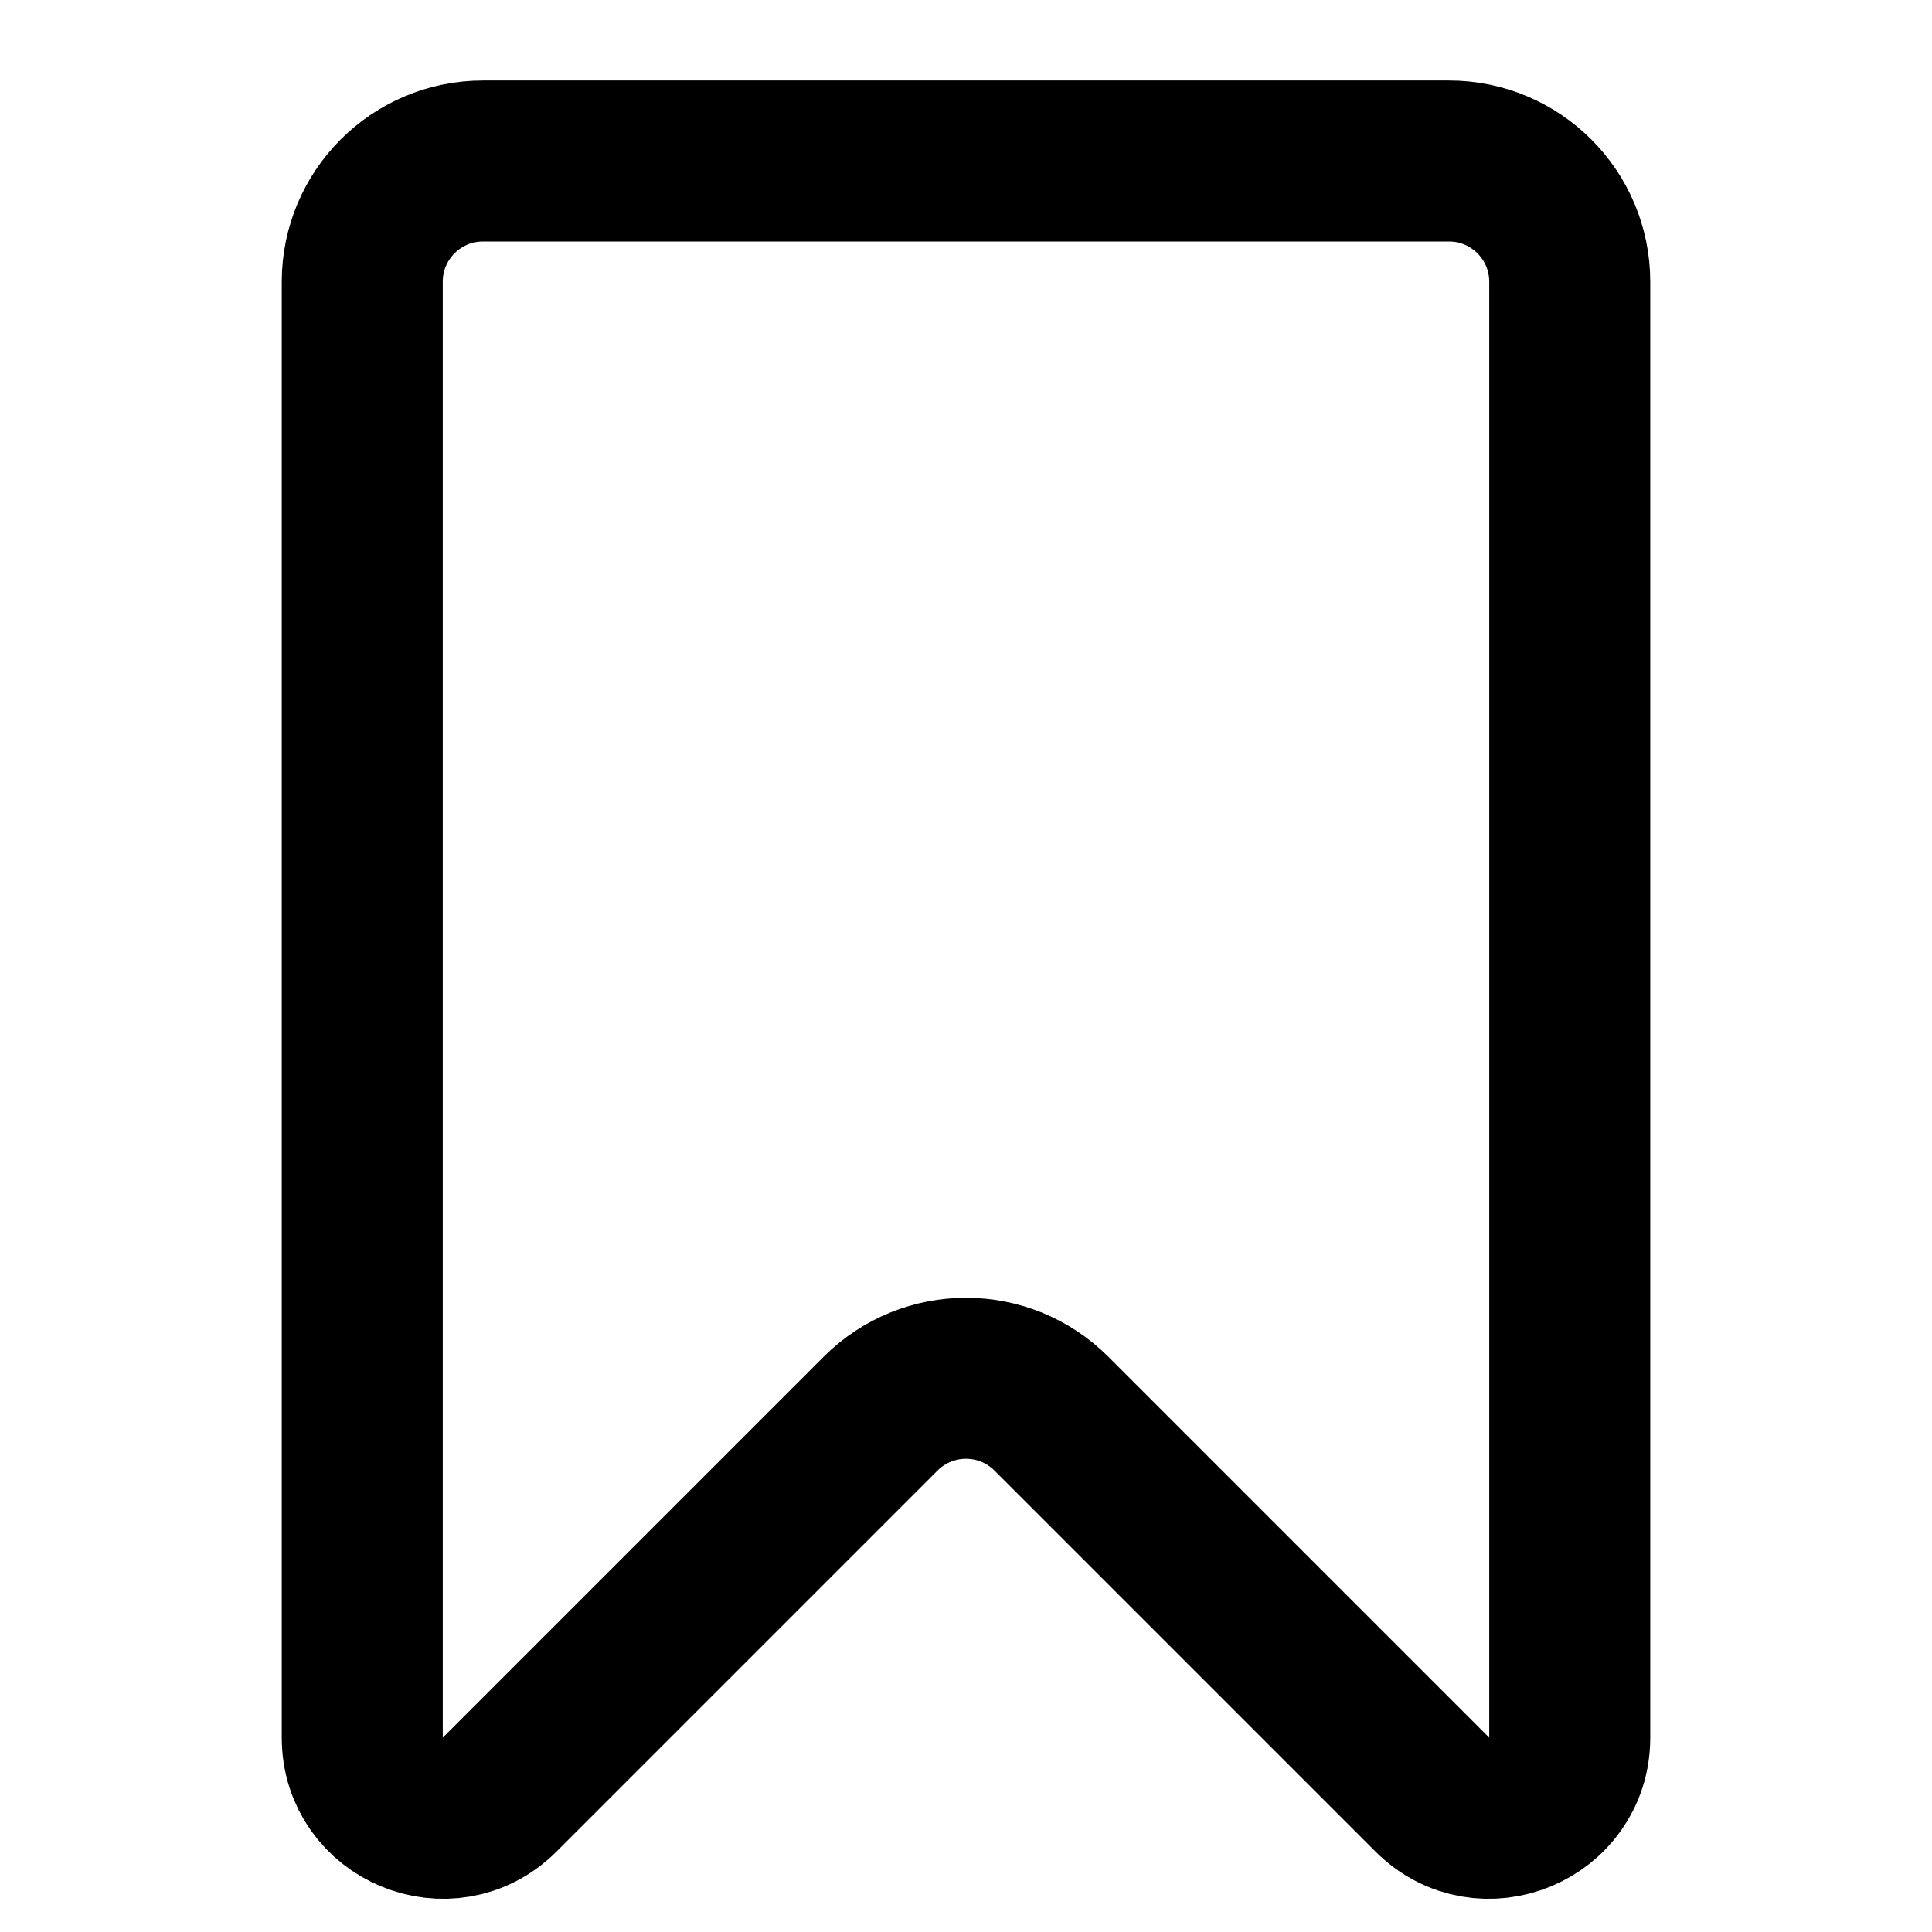 <svg width="24" height="24" viewBox="0 0 24 24" fill="none" xmlns="http://www.w3.org/2000/svg">
<path d="M19.5 3.5V21.586C19.5 22.477 18.423 22.923 17.793 22.293L13.061 17.561C12.475 16.975 11.525 16.975 10.939 17.561L6.207 22.293C5.577 22.923 4.5 22.477 4.5 21.586V3.5C4.5 2.672 5.172 2 6 2H18C18.828 2 19.5 2.672 19.5 3.5Z" stroke="currentColor" stroke-width="2" stroke-linejoin="round"/>
</svg>
